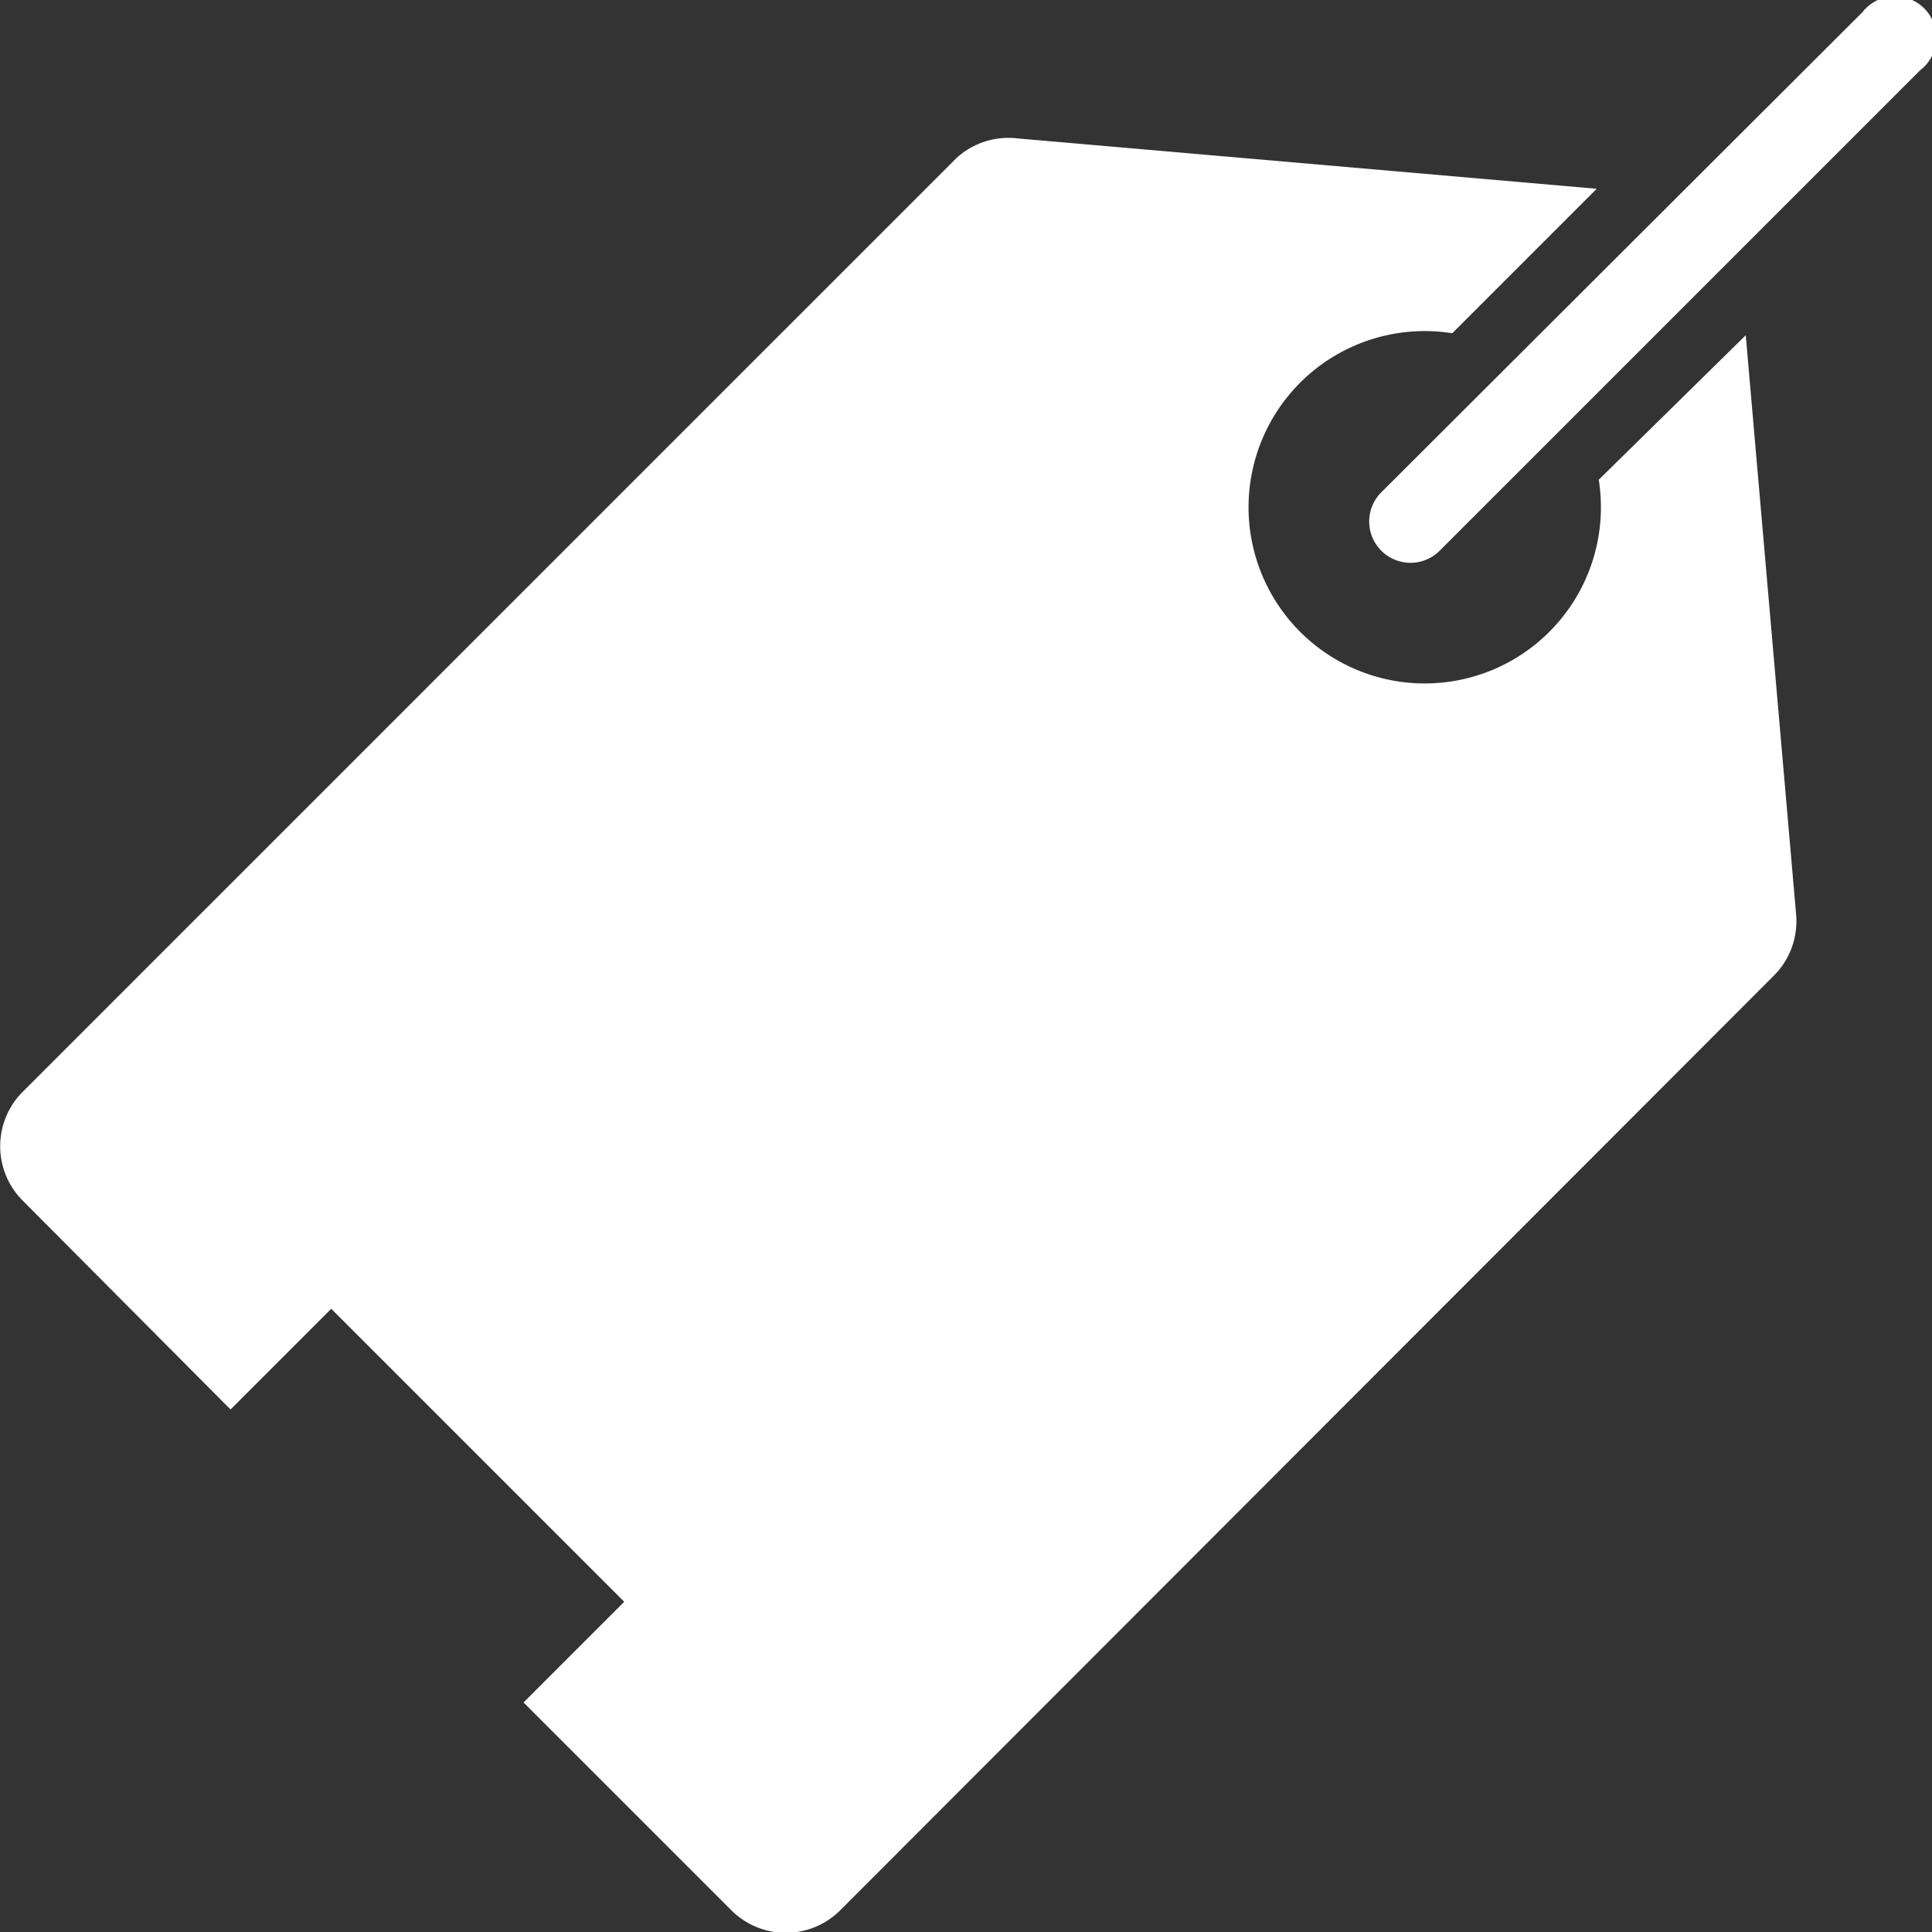 <svg xmlns="http://www.w3.org/2000/svg" viewBox="0 0 38.38 38.38"><rect x="0" y="0" width="38.38" height="38.38" fill="#333333" stroke="none"/><defs><style>.cls-1{fill:#fff;}</style></defs><title>white-tab-ico</title><g id="Layer_2" data-name="Layer 2"><g id="Layer_1-2" data-name="Layer 1"><g id="white-tab-ico"><path class="cls-1" d="M27.44,10.94a.82.82,0,0,0,1.16,0L38.14,1.4A.82.82,0,1,0,37,.24L27.44,9.78a.82.82,0,0,0,0,1.16"/><path class="cls-1" d="M35.68,18.16l-1-11.5L31.76,9.53a3.5,3.5,0,1,1-2.91-2.91l2.87-2.87-11.5-1A1.53,1.53,0,0,0,19,3.14L.45,21.69a1.53,1.53,0,0,0,0,2.16L4.58,28l2-2,5.82,5.82-2,2,4.13,4.13a1.53,1.53,0,0,0,2.16,0L35.24,19.38a1.53,1.53,0,0,0,.44-1.22"/></g></g></g></svg>